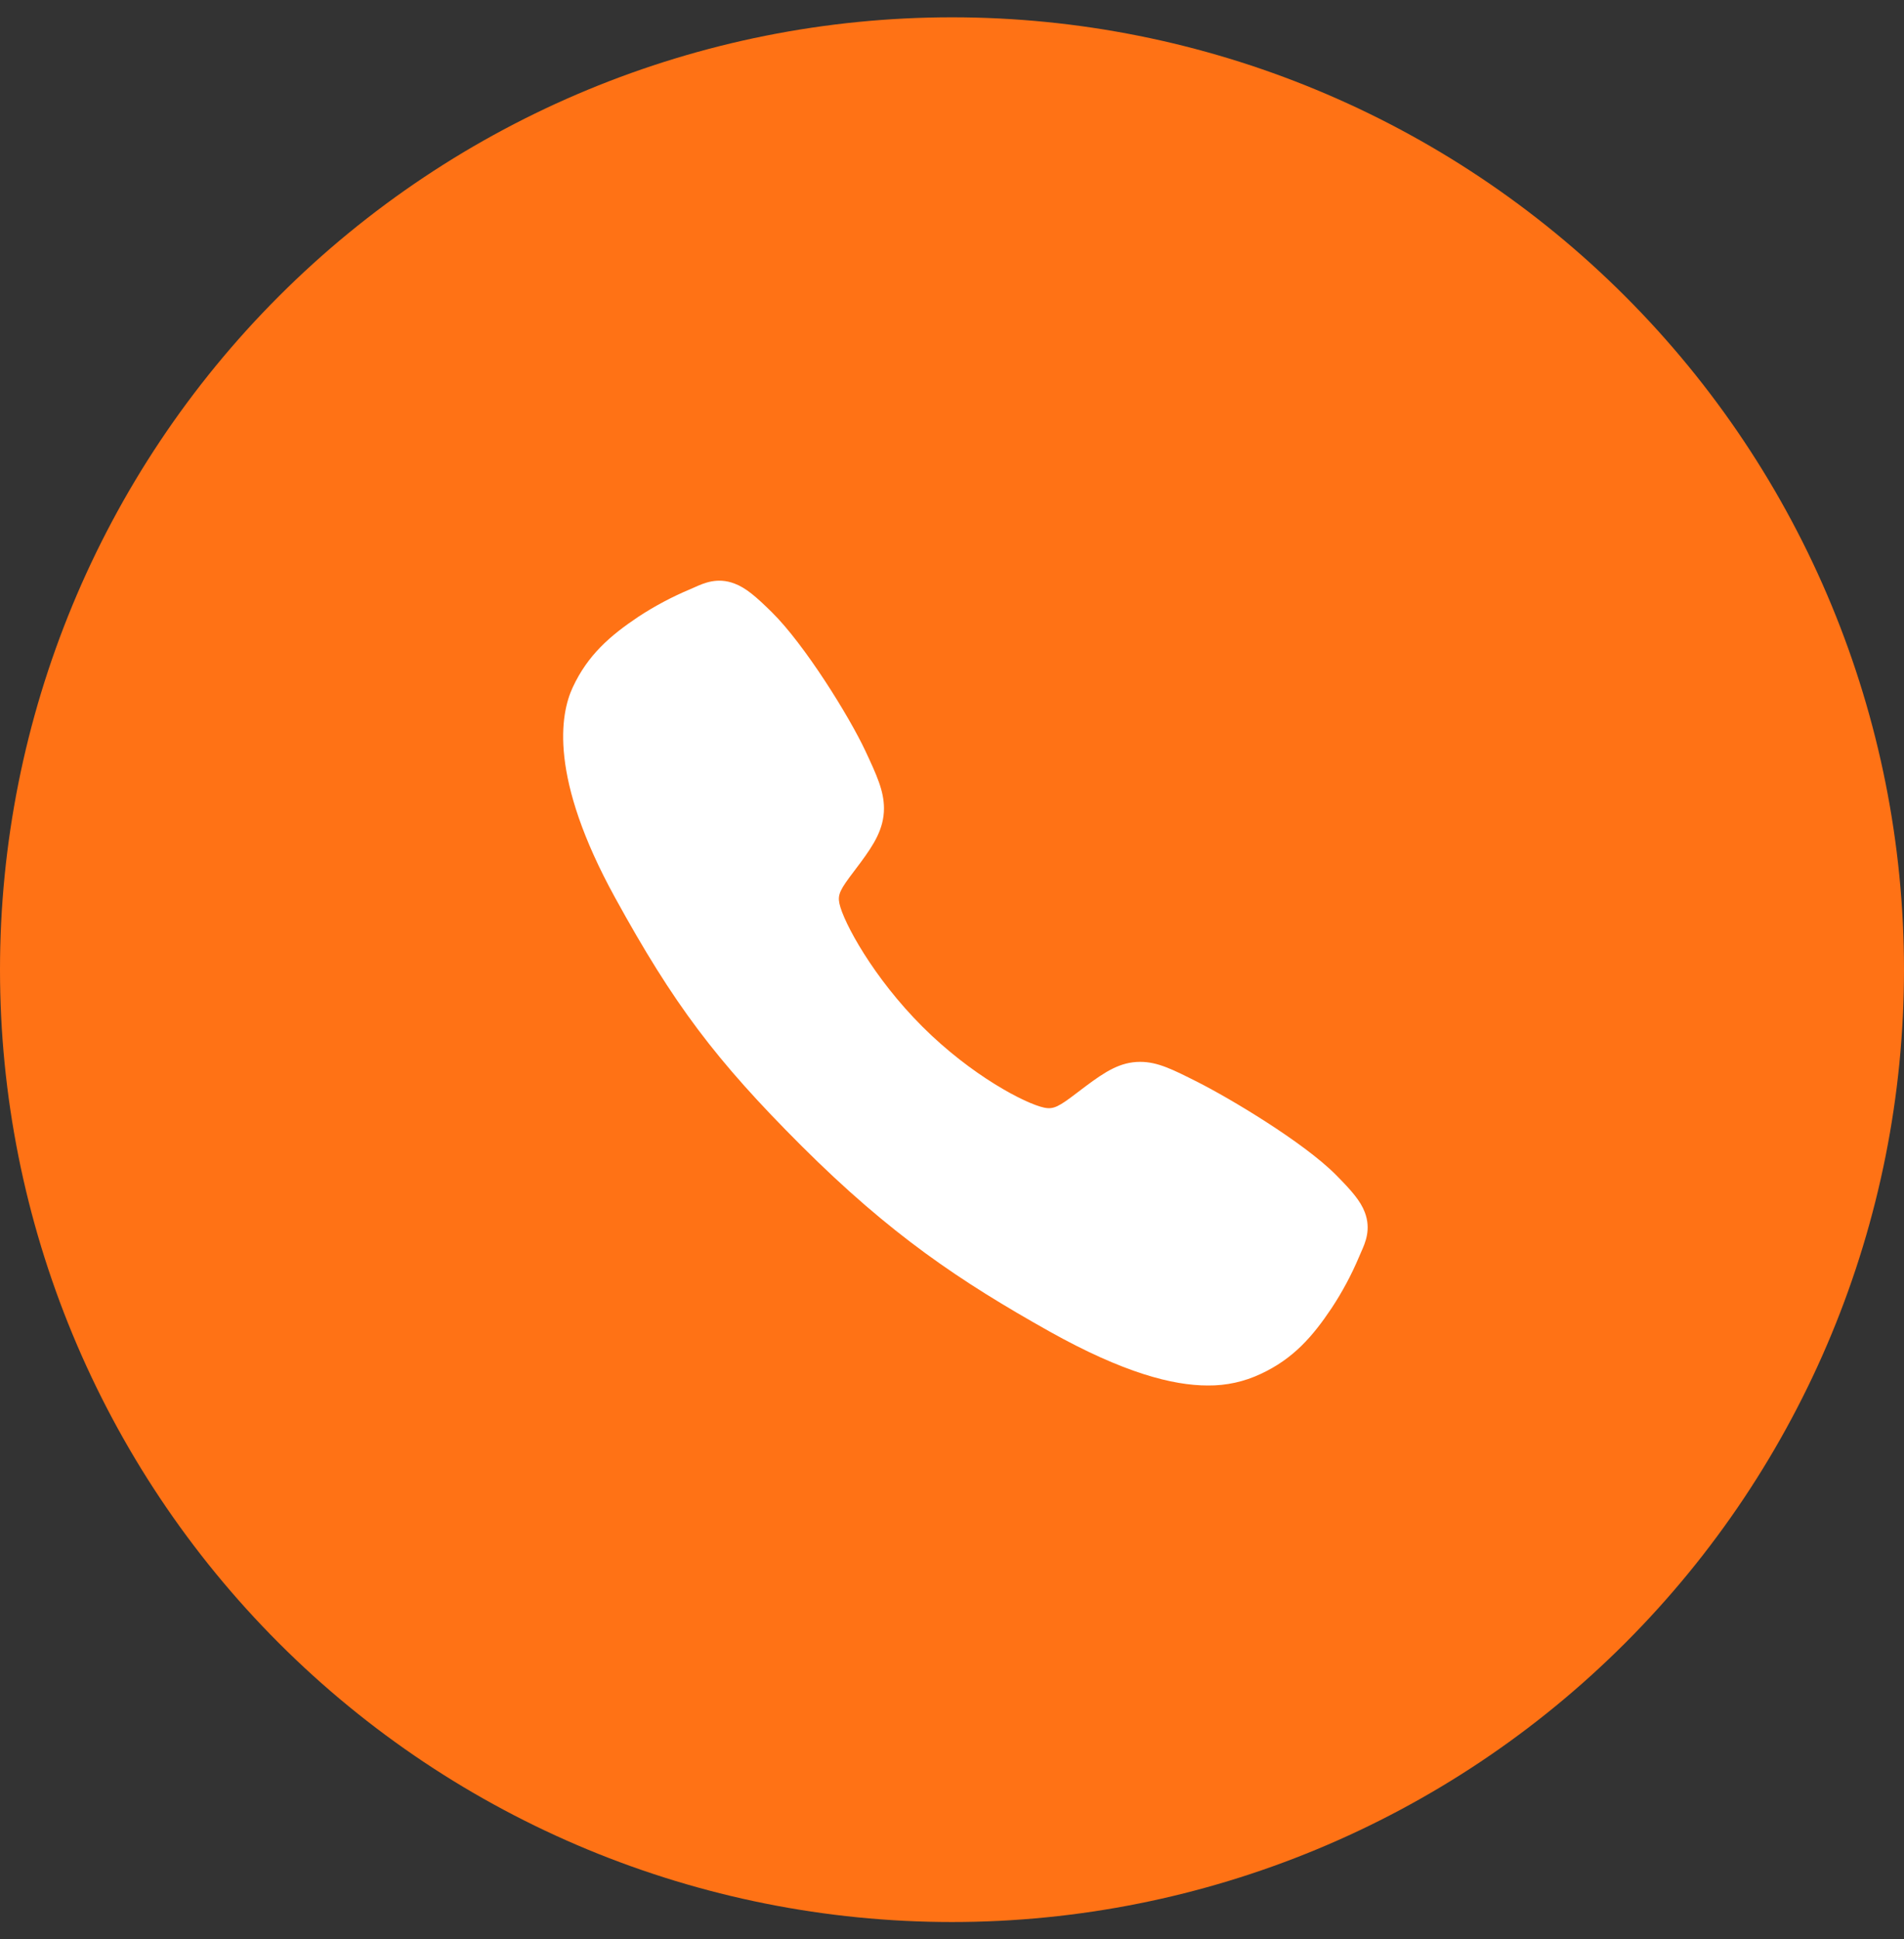 <svg width="55" height="56" viewBox="0 0 55 56" fill="none" xmlns="http://www.w3.org/2000/svg">
<rect x="0" y="0" width="55" height="56" fill="#333333" stroke="none"/>
<g clip-path="url(#clip0_1228_467)">
<path fill-rule="evenodd" clip-rule="evenodd" d="M0 28C0 20.706 2.897 13.712 8.055 8.555C13.212 3.397 20.206 0.5 27.5 0.5C34.794 0.5 41.788 3.397 46.945 8.555C52.103 13.712 55 20.706 55 28C55 35.294 52.103 42.288 46.945 47.445C41.788 52.603 34.794 55.5 27.5 55.5C20.206 55.5 13.212 52.603 8.055 47.445C2.897 42.288 0 35.294 0 28Z" fill="#FF7215"/>
<path d="M34.889 40.007C33.876 40.007 32.453 39.641 30.323 38.451C27.733 36.998 25.729 35.657 23.152 33.088C20.668 30.606 19.459 28.999 17.767 25.92C15.856 22.445 16.181 20.623 16.546 19.844C16.98 18.914 17.62 18.357 18.447 17.805C18.917 17.497 19.415 17.233 19.933 17.016C19.985 16.994 20.033 16.973 20.076 16.953C20.333 16.838 20.723 16.663 21.215 16.85C21.544 16.973 21.838 17.226 22.298 17.68C23.24 18.609 24.529 20.68 25.004 21.696C25.323 22.381 25.534 22.834 25.535 23.341C25.535 23.935 25.236 24.393 24.873 24.887C24.805 24.98 24.738 25.069 24.672 25.155C24.278 25.674 24.191 25.824 24.248 26.091C24.364 26.63 25.227 28.231 26.645 29.645C28.062 31.06 29.618 31.868 30.158 31.983C30.437 32.043 30.59 31.953 31.126 31.544C31.203 31.485 31.281 31.425 31.364 31.364C31.917 30.953 32.354 30.662 32.934 30.662H32.937C33.442 30.662 33.874 30.881 34.59 31.242C35.524 31.713 37.657 32.984 38.593 33.928C39.047 34.386 39.301 34.679 39.425 35.007C39.612 35.502 39.436 35.889 39.321 36.148C39.302 36.191 39.281 36.239 39.259 36.291C39.04 36.809 38.775 37.305 38.465 37.774C37.914 38.598 37.355 39.237 36.422 39.671C35.943 39.898 35.419 40.013 34.889 40.007Z" fill="white"/>
</g>
<defs>
<clipPath id="clip0_1228_467">
<rect width="55" height="55" fill="white" transform="translate(0 0.5)"/>
</clipPath>
</defs>
</svg>
